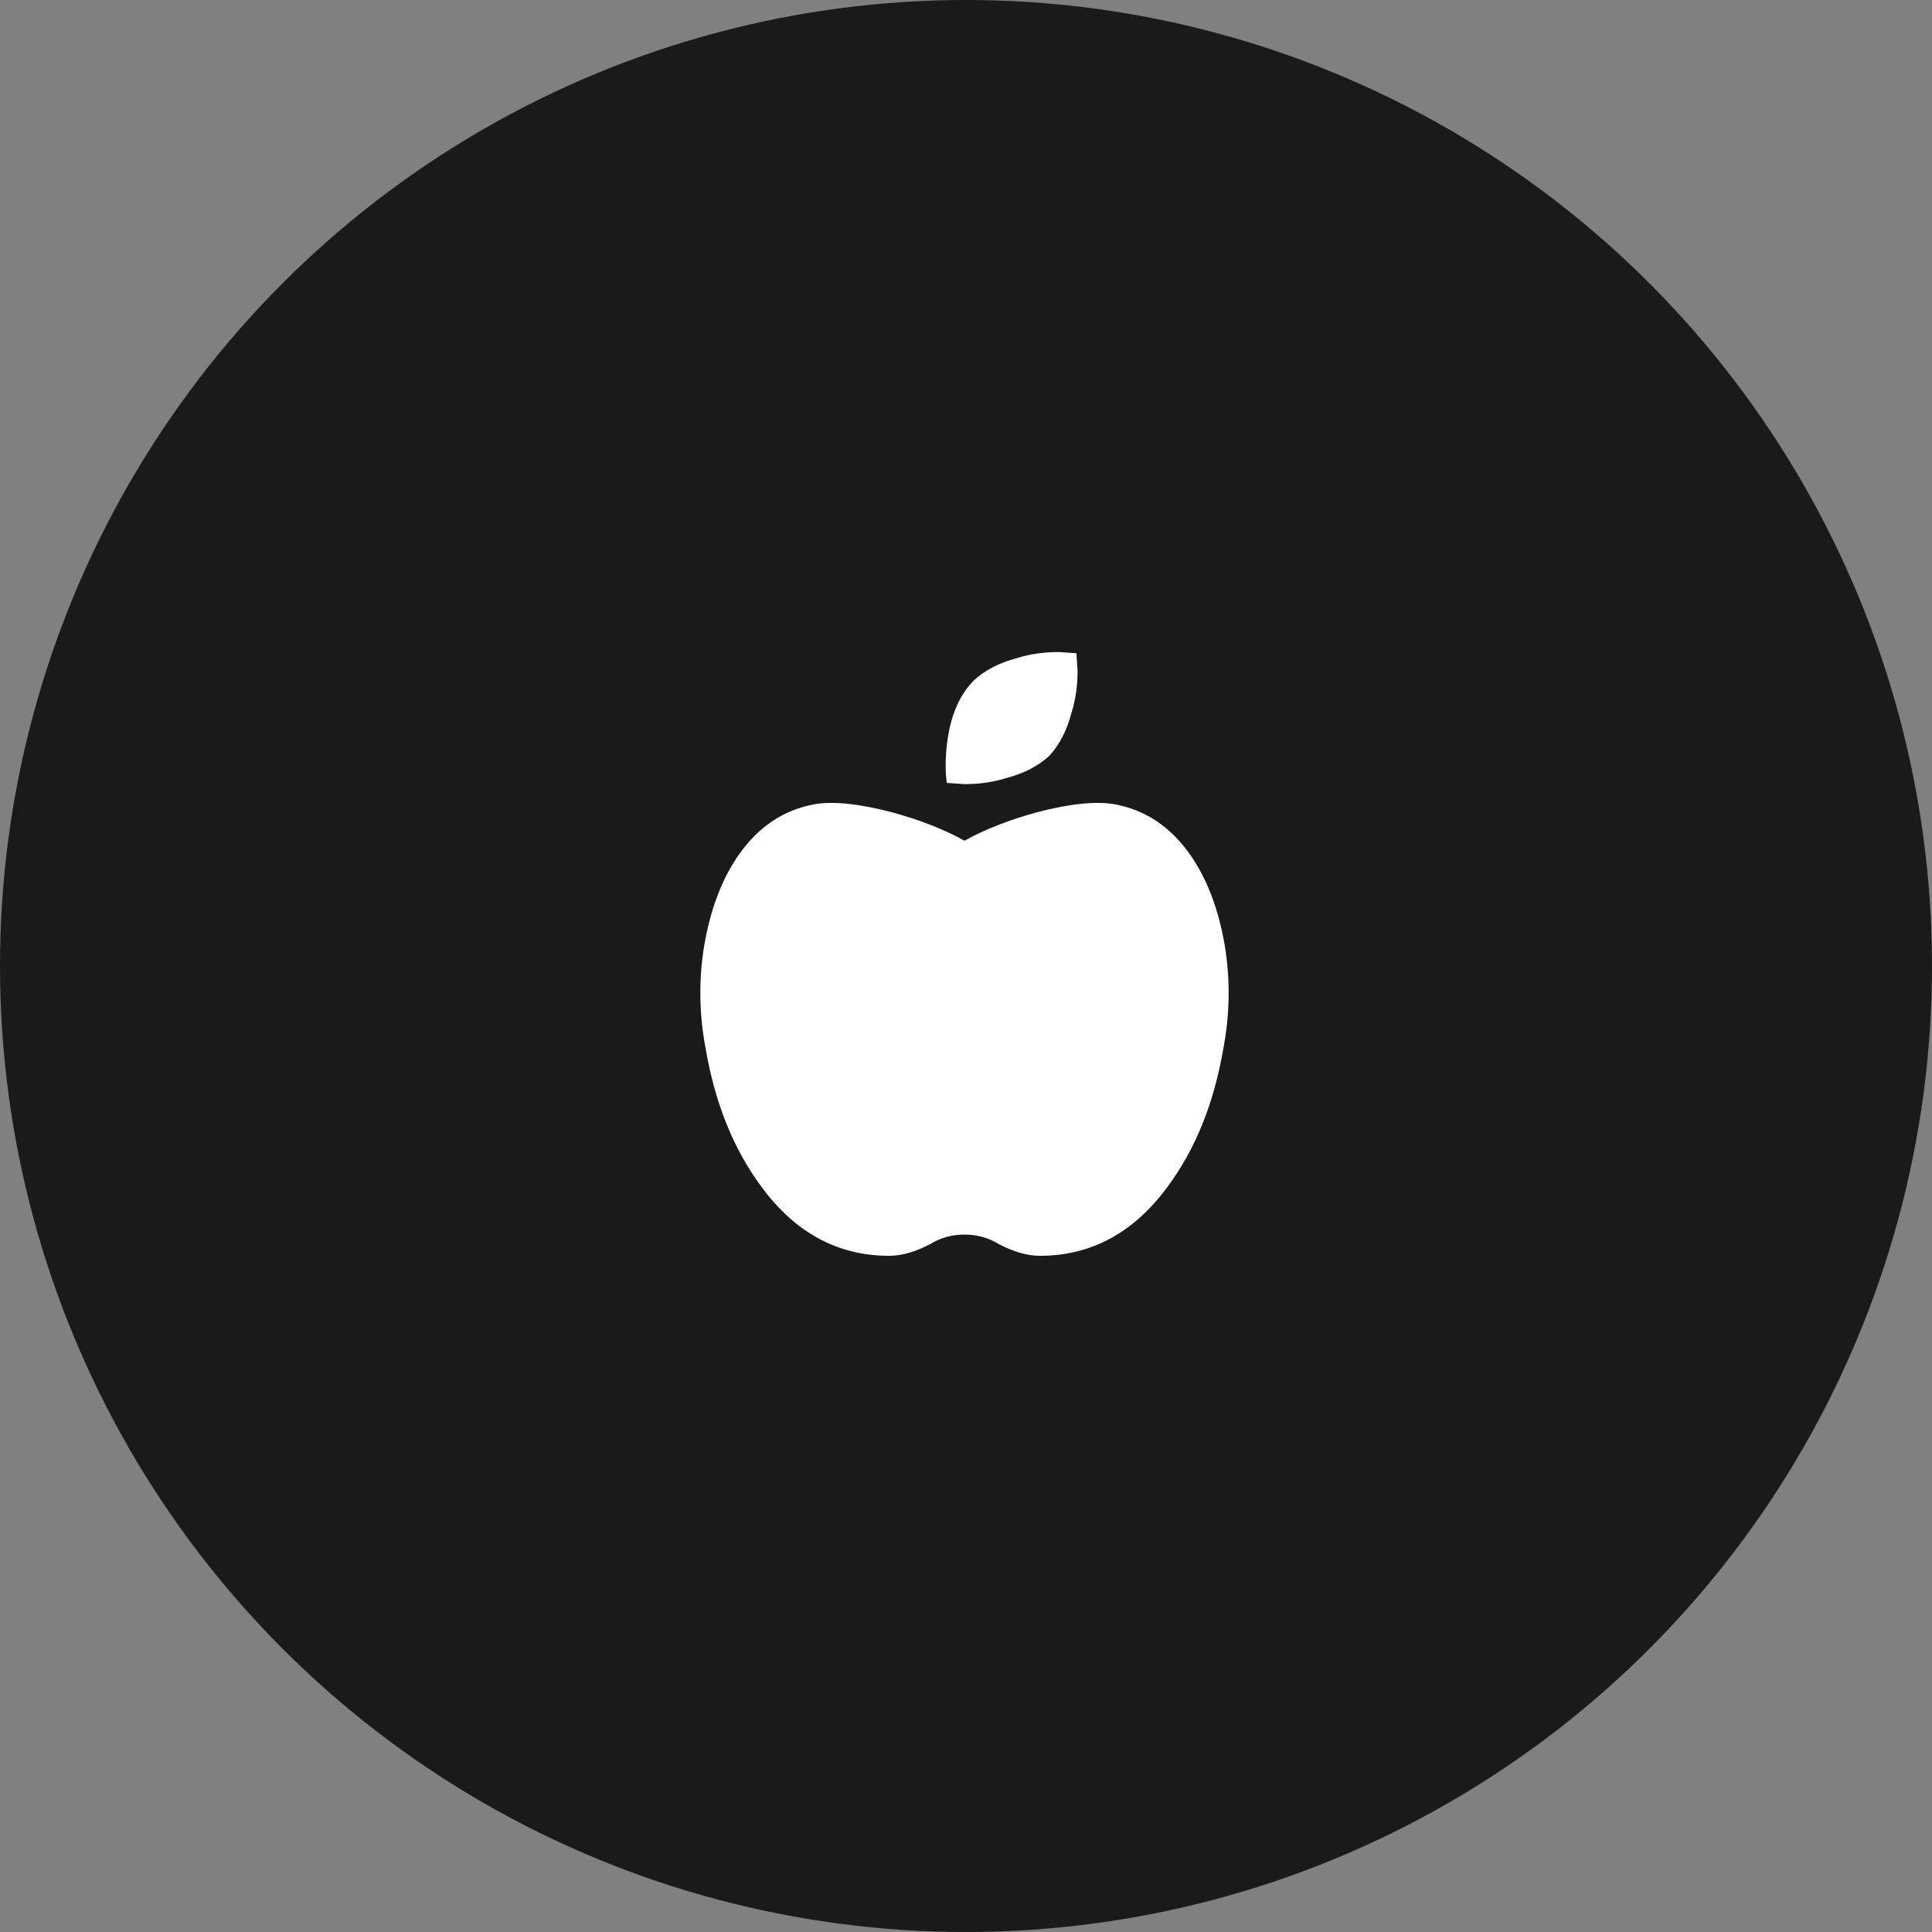 <svg width="80" height="80" viewBox="0 0 80 80" fill="none" xmlns="http://www.w3.org/2000/svg">
<rect x="0" y="0" width="80" height="80" fill="#808080" stroke="none"/>
<circle cx="40" cy="40" r="40" fill="url(#paint0_linear_52_6)"/>
<path d="M46.132 33.299C47.4 33.527 48.44 34.21 49.253 35.35C49.968 36.359 50.456 37.628 50.716 39.158C50.944 40.558 50.927 41.958 50.667 43.357C50.277 45.669 49.497 47.605 48.326 49.168C46.928 51.056 45.172 52 43.059 52C42.539 52 41.97 51.837 41.352 51.512C40.929 51.252 40.458 51.121 39.938 51.121C39.417 51.121 38.947 51.252 38.523 51.512C37.905 51.837 37.337 52 36.816 52C34.703 52 32.947 51.056 31.549 49.168C30.379 47.605 29.598 45.669 29.208 43.357C28.948 41.958 28.931 40.558 29.159 39.158C29.419 37.628 29.907 36.359 30.622 35.35C31.435 34.21 32.475 33.527 33.743 33.299C34.524 33.169 35.596 33.283 36.962 33.641C38.133 33.966 39.124 34.357 39.937 34.812C40.75 34.357 41.742 33.966 42.912 33.641C44.279 33.283 45.352 33.169 46.132 33.299ZM43.449 31.297C42.994 31.72 42.392 32.029 41.645 32.225C41.124 32.387 40.556 32.469 39.938 32.469L39.206 32.42C39.141 31.964 39.141 31.443 39.206 30.857C39.337 29.686 39.71 28.791 40.328 28.172C40.783 27.748 41.385 27.439 42.133 27.244C42.653 27.081 43.221 27 43.84 27L44.571 27.049L44.62 27.781C44.62 28.4 44.538 28.969 44.376 29.49C44.181 30.239 43.873 30.841 43.449 31.297Z" fill="white"/>
<defs>
<linearGradient id="paint0_linear_52_6" x1="40" y1="0" x2="40" y2="80" gradientUnits="userSpaceOnUse">
<stop stop-color="#1a1a1a"/>
<stop offset="1" stop-color="#1a1a1a"/>
</linearGradient>
</defs>
</svg>
